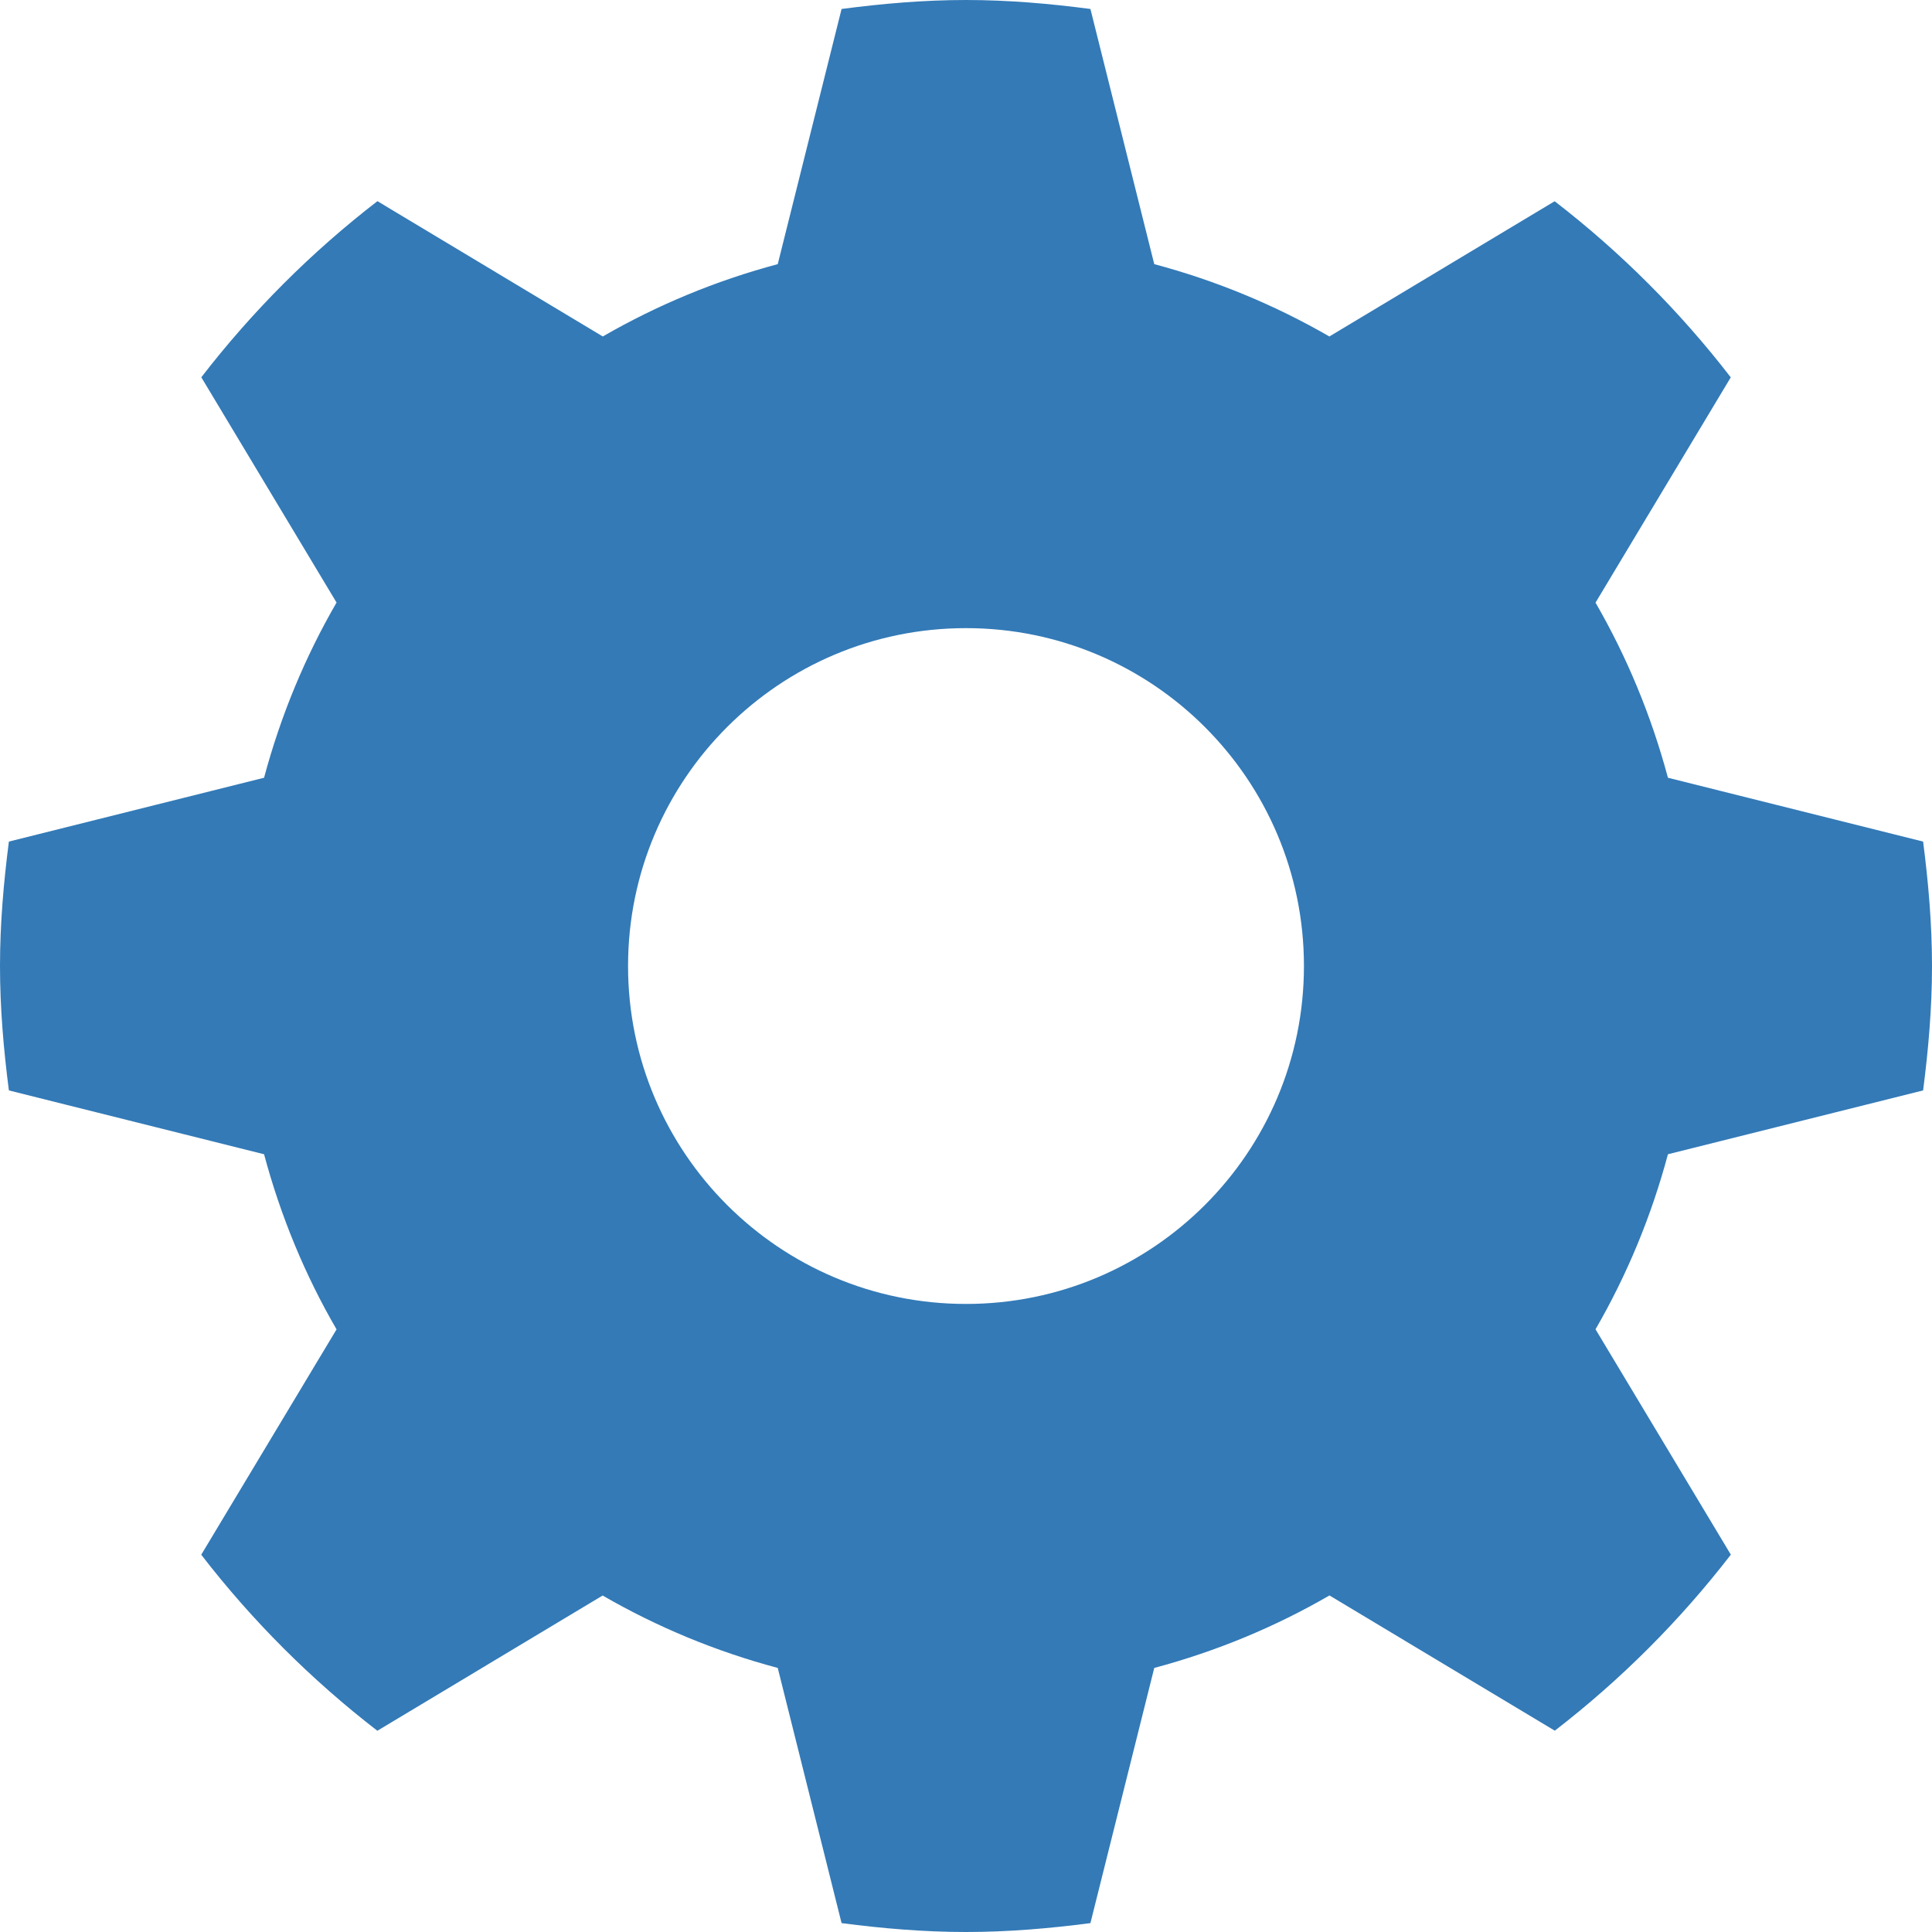 <?xml version="1.0" encoding="UTF-8"?>
<svg width="25px" height="25px" viewBox="0 0 25 25" version="1.1" xmlns="http://www.w3.org/2000/svg" xmlns:xlink="http://www.w3.org/1999/xlink">
    <!-- Generator: Sketch 43.2 (39069) - http://www.bohemiancoding.com/sketch -->
    <title>riker-blue-settings</title>
    <desc>Created with Sketch.</desc>
    <defs></defs>
    <g id="Page-1" stroke="none" stroke-width="1" fill="none" fill-rule="evenodd">
        <g id="riker-blue-settings" fill="#337AB7" fill-rule="nonzero">
            <path d="M12.5,16.873 C10.085,16.873 8.127,14.915 8.127,12.5 C8.127,10.086 10.085,8.128 12.5,8.128 C14.915,8.128 16.873,10.086 16.873,12.5 C16.873,14.915 14.915,16.873 12.5,16.873 L12.5,16.873 Z M24.885,14.11 C24.953,13.582 25,13.048 25,12.5 C25,11.953 24.953,11.419 24.885,10.89 L21.583,10.064 C21.368,9.262 21.053,8.502 20.646,7.798 L22.396,4.883 C21.737,4.029 20.972,3.263 20.117,2.604 L17.202,4.354 C16.498,3.948 15.739,3.632 14.936,3.418 L14.11,0.116 C13.581,0.047 13.047,0 12.5,0 C11.953,0 11.419,0.047 10.89,0.116 L10.064,3.418 C9.262,3.632 8.503,3.948 7.8,4.354 L4.884,2.603 C4.029,3.262 3.264,4.028 2.605,4.882 L4.355,7.797 C3.947,8.501 3.632,9.261 3.417,10.064 L0.115,10.89 C0.047,11.419 0,11.953 0,12.5 C0,13.048 0.047,13.582 0.115,14.11 L3.417,14.936 C3.632,15.739 3.947,16.5 4.355,17.202 L2.604,20.118 C3.263,20.972 4.029,21.737 4.883,22.396 L7.798,20.646 C8.502,21.053 9.261,21.369 10.064,21.583 L10.89,24.885 C11.419,24.954 11.953,25 12.5,25 C13.047,25 13.581,24.954 14.11,24.885 L14.936,21.583 C15.74,21.368 16.499,21.053 17.203,20.645 L20.119,22.395 C20.973,21.736 21.738,20.971 22.397,20.117 L20.646,17.201 C21.053,16.498 21.368,15.739 21.583,14.936 L24.885,14.11 Z"></path>
        </g>
    </g>
</svg>